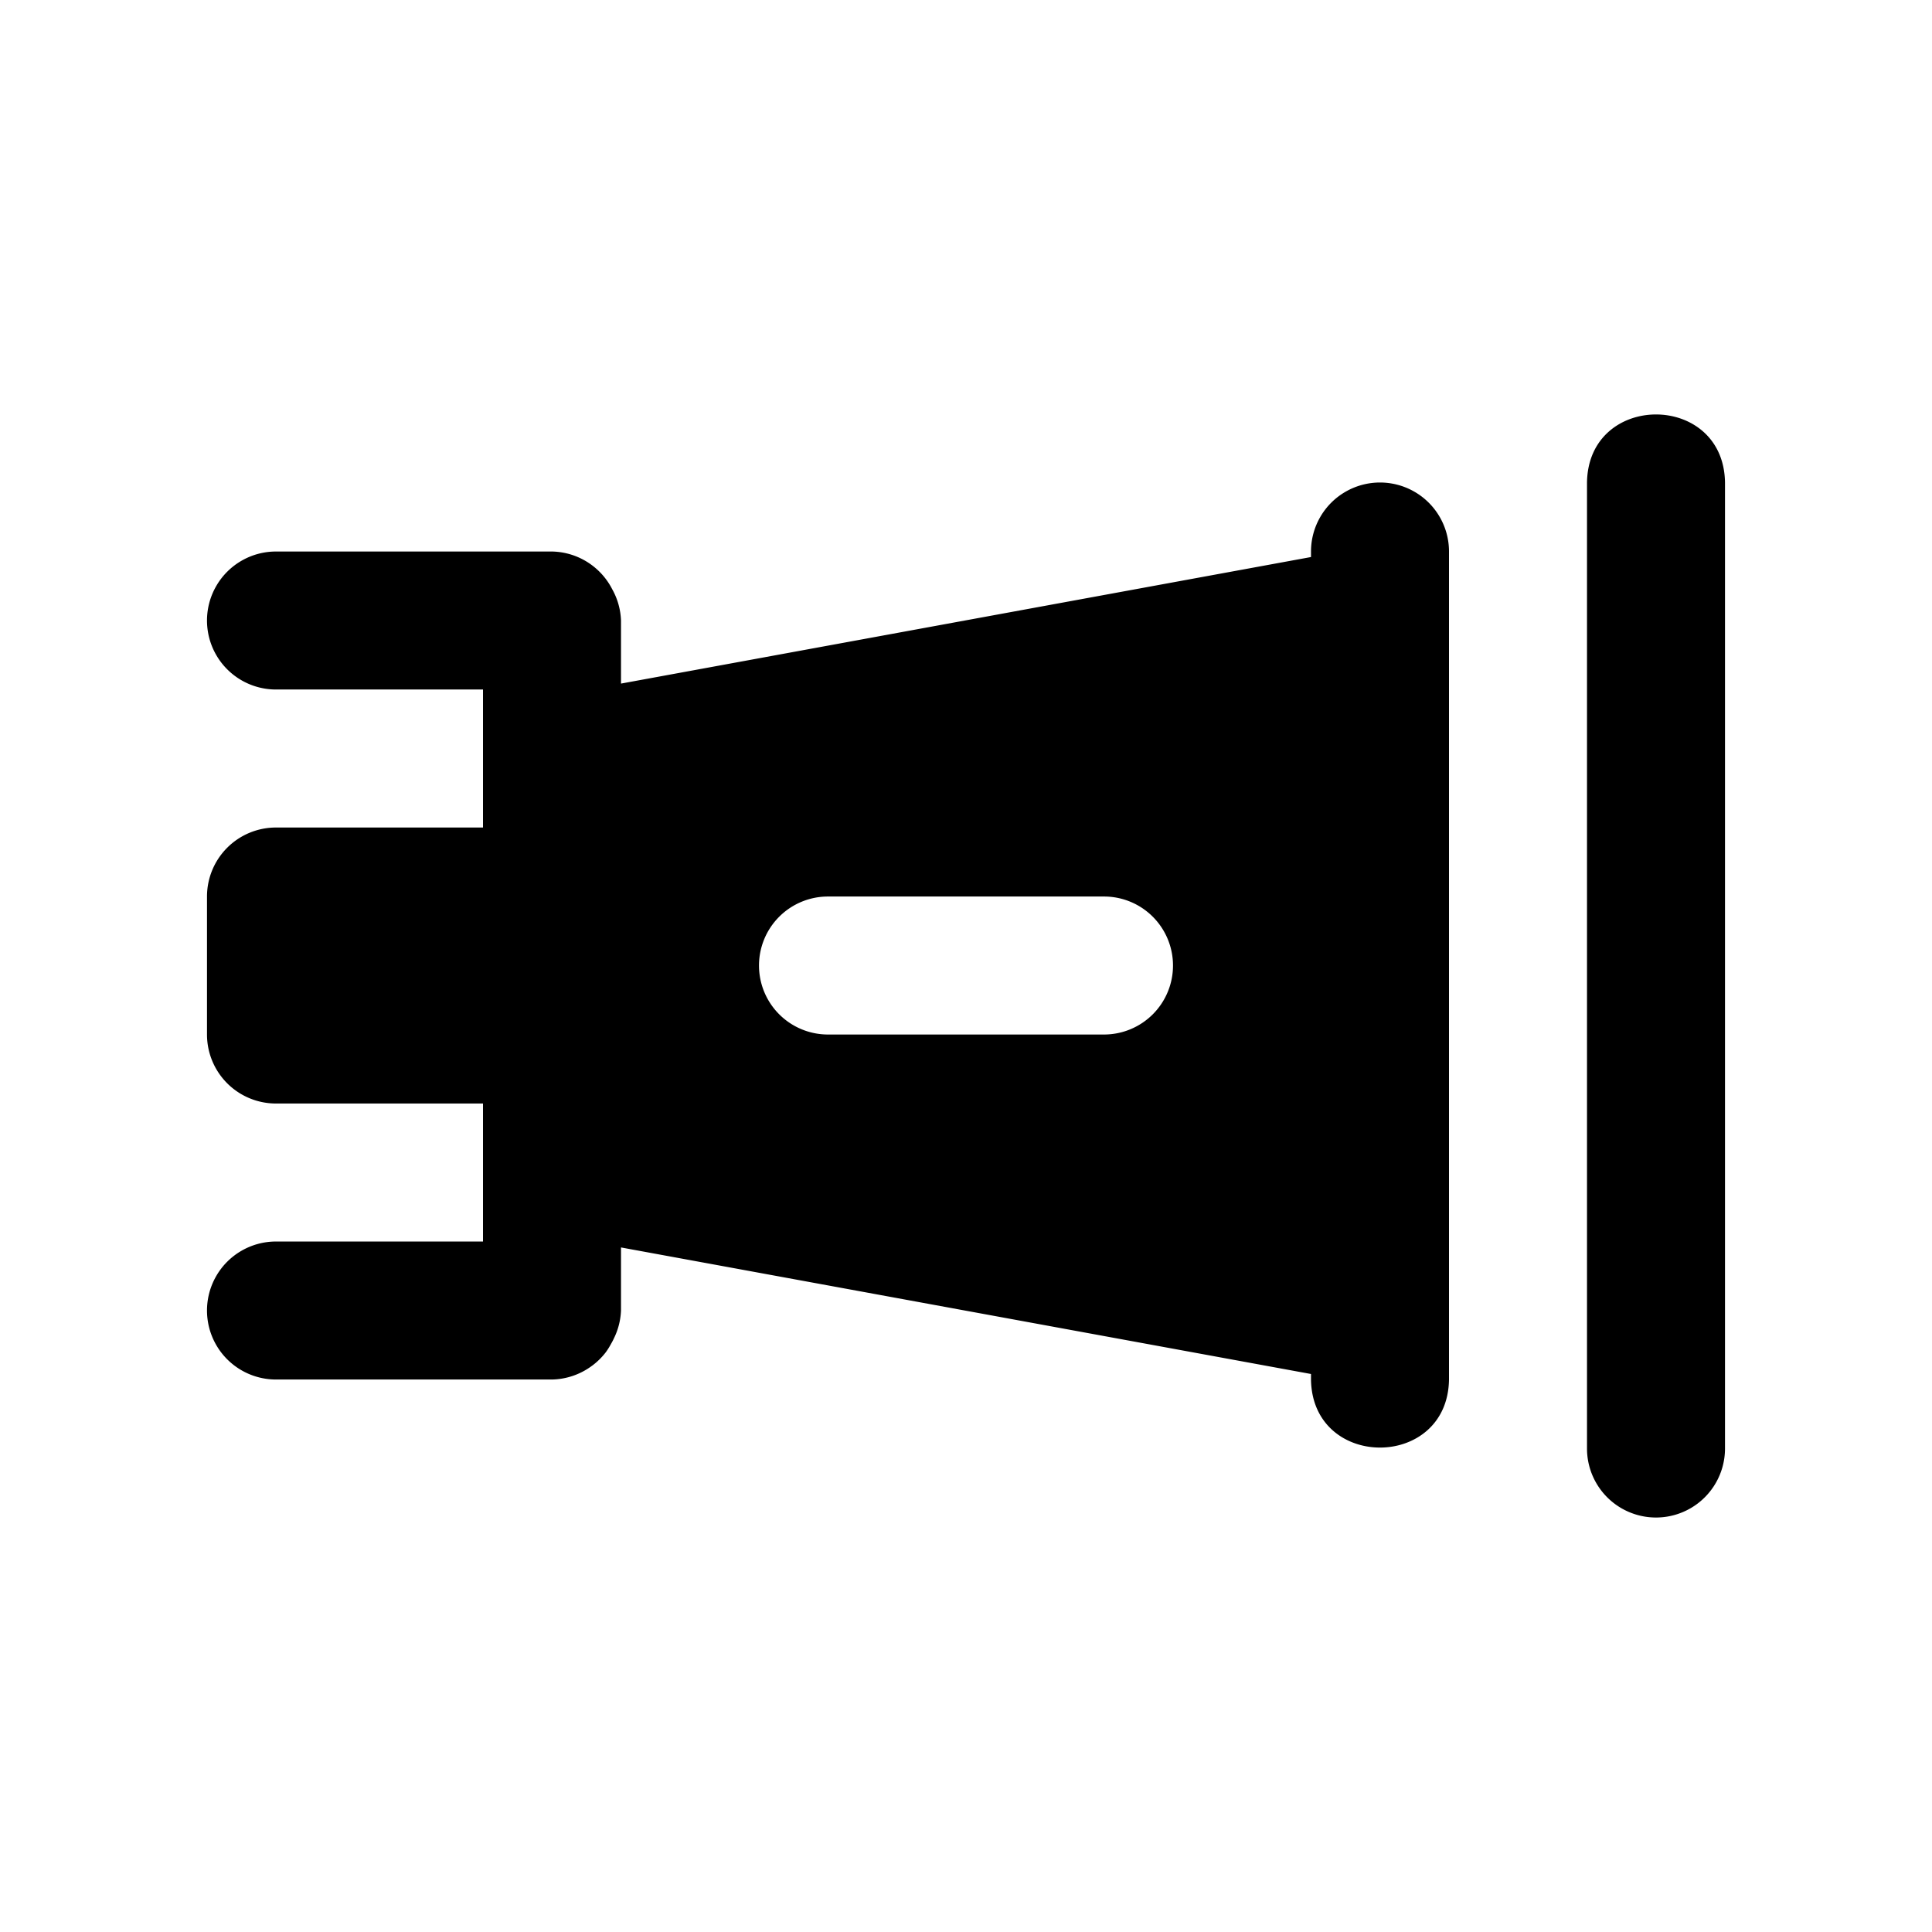<svg xmlns="http://www.w3.org/2000/svg" width="28" height="28" viewBox="0 0 28 28"><path d="M3 14.993a1 1 0 0 0 1 1h3v2H4a1 1 0 0 0 0 2h4a1 1 0 0 0 .574-.195l.014-.01a1 1 0 0 0 .193-.192q.04-.055.073-.117.025-.042.046-.088a1 1 0 0 0 .1-.398v-.914l10 1.834v.08c.019 1.315 1.981 1.315 2 0v-12a1 1 0 0 0-2 0v.08L9 9.907v-.914a1 1 0 0 0-.127-.453 1 1 0 0 0-.234-.3A1 1 0 0 0 8 7.993H4a1 1 0 0 0 0 2h3v2H4a1 1 0 0 0-1 1zm8-1a1 1 0 0 1 1-1h4a1 1 0 0 1 1 1 1 1 0 0 1-1 1h-4a1 1 0 0 1-1-1m12 7a1 1 0 0 0 2 0v-14c-.019-1.315-1.981-1.315-2 0z"/></svg>
